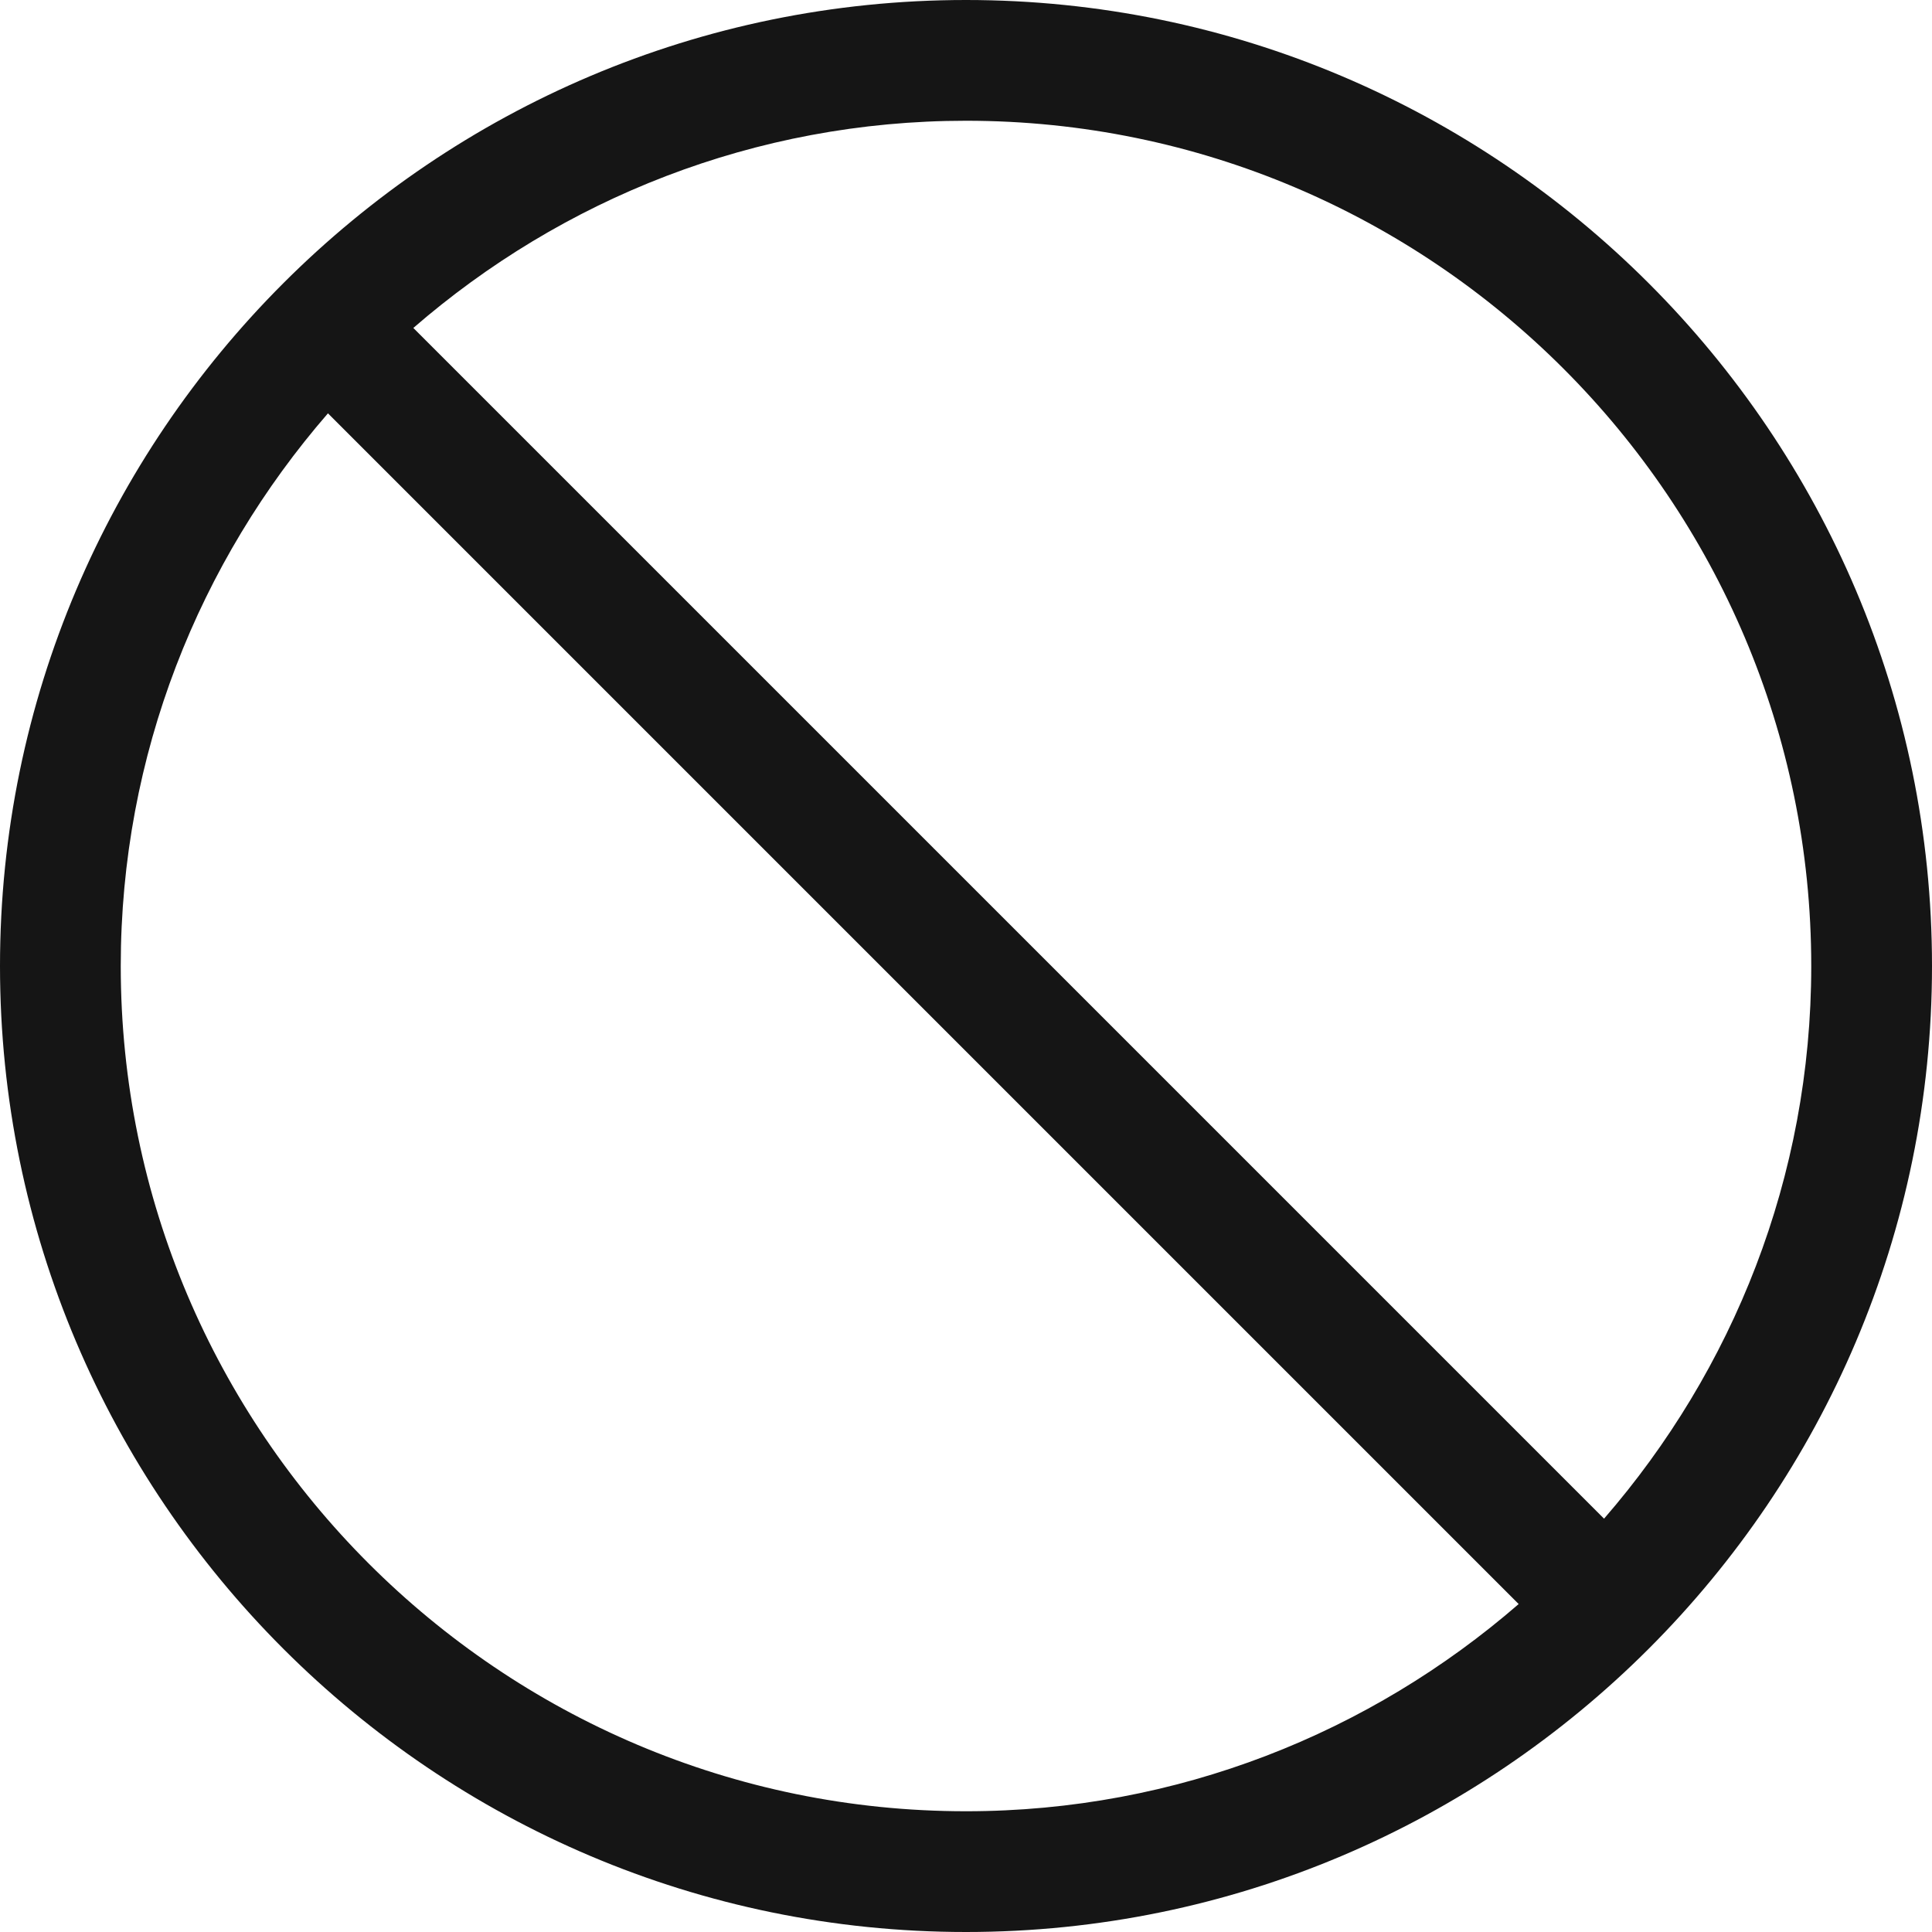 <?xml version="1.0" encoding="UTF-8"?><svg xmlns="http://www.w3.org/2000/svg" viewBox="0 0 32 32"><defs><style>.uuid-27f8fd59-8061-4adf-9c1a-212890464392{fill:none;}.uuid-27f8fd59-8061-4adf-9c1a-212890464392,.uuid-227f4195-783f-4239-a420-7a1fd199a771{stroke-width:0px;}.uuid-227f4195-783f-4239-a420-7a1fd199a771{fill:#151515;}</style></defs><g id="uuid-01917744-ddd3-4440-a8c2-23028102831e"><rect class="uuid-27f8fd59-8061-4adf-9c1a-212890464392" width="32" height="32"/></g><g id="uuid-21c01d94-839f-4dd4-abd6-de4eb9b4ee73"><path class="uuid-227f4195-783f-4239-a420-7a1fd199a771" d="M16,0C7.178,0,0,7.178,0,16s7.178,16,16,16,16-7.178,16-16S24.822,0,16,0ZM2,16c0-3.501,1.3-6.697,3.432-9.154l19.722,19.722c-2.457,2.131-5.654,3.432-9.154,3.432-7.72,0-14-6.28-14-14ZM26.568,25.154L6.846,5.432c2.457-2.131,5.654-3.432,9.154-3.432,7.72,0,14,6.28,14,14,0,3.501-1.3,6.697-3.432,9.154Z"/></g></svg>